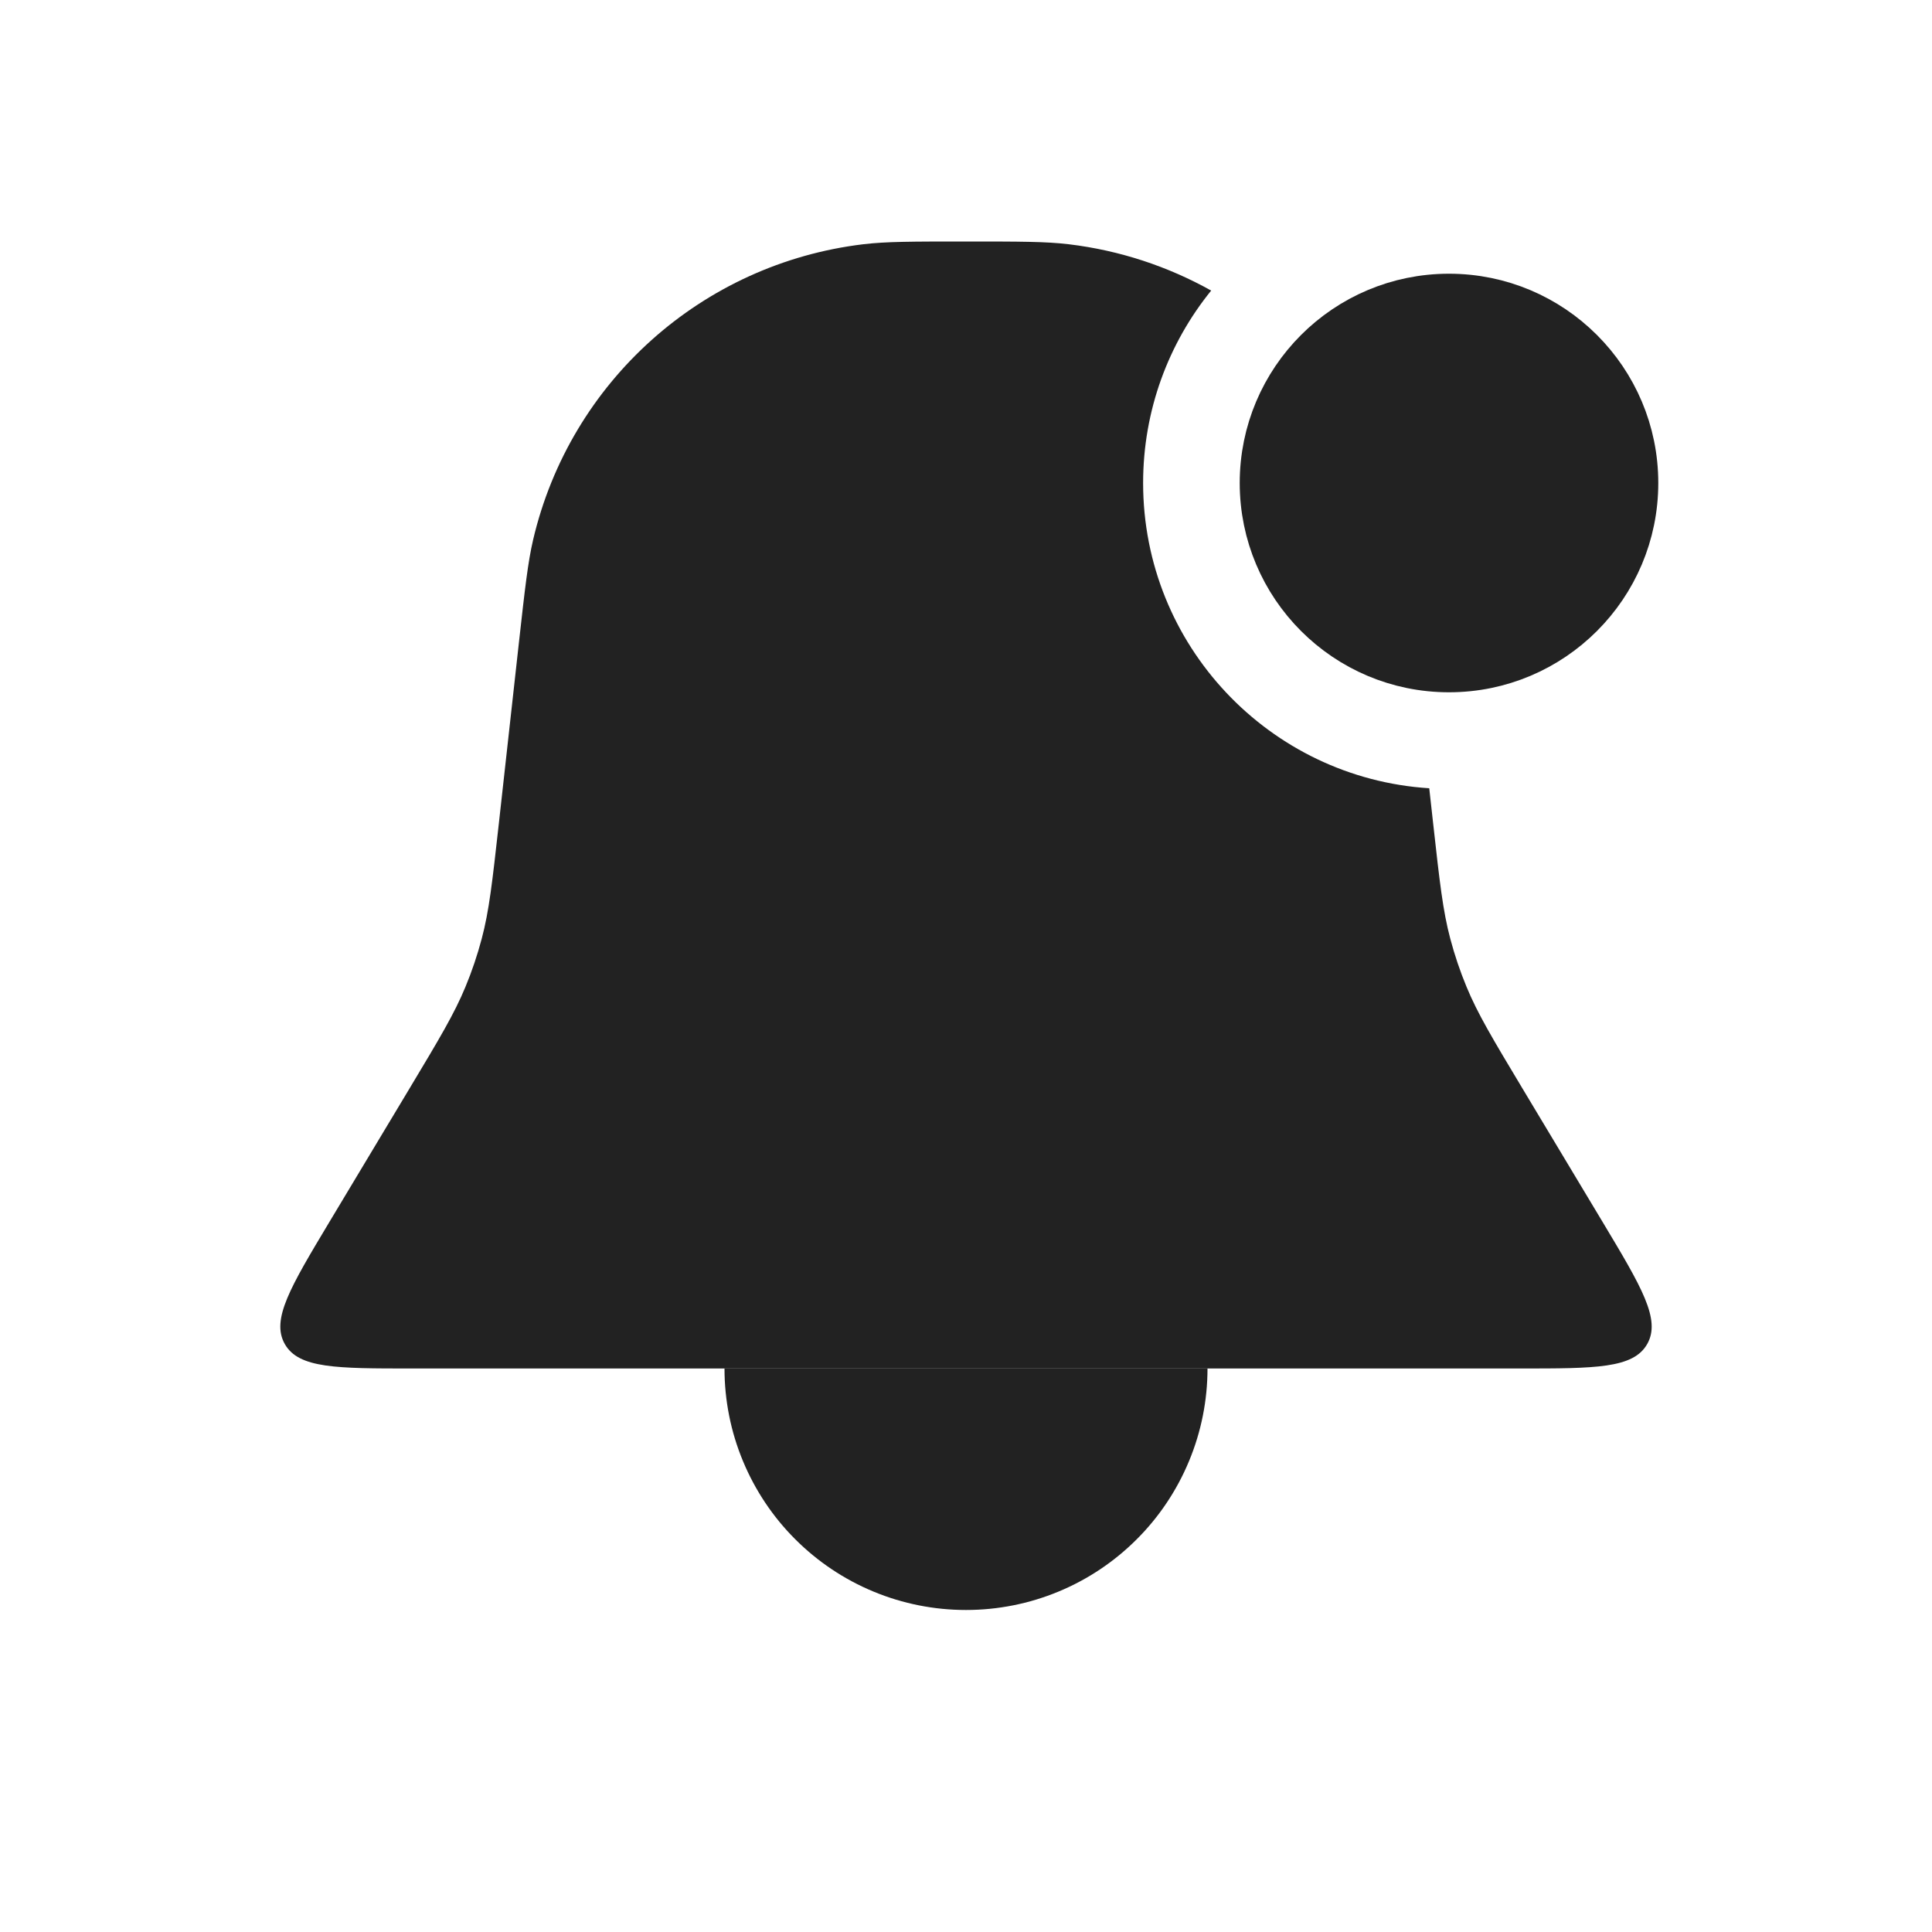 <svg width="40" height="40" viewBox="0 0 40 40" fill="none" xmlns="http://www.w3.org/2000/svg">
<path fill-rule="evenodd" clip-rule="evenodd" d="M25.076 6.016C24.183 5.517 23.186 5.184 22.128 5.057C21.652 5 21.101 5 20 5C18.899 5 18.348 5 17.872 5.057C14.536 5.458 11.805 7.902 11.038 11.174C10.929 11.64 10.868 12.188 10.746 13.282L10.327 17.059L10.327 17.059C10.193 18.259 10.127 18.859 9.973 19.437C9.883 19.776 9.771 20.108 9.637 20.431C9.409 20.984 9.099 21.502 8.478 22.537L6.817 25.304C6.012 26.647 5.609 27.319 5.896 27.826C6.183 28.333 6.966 28.333 8.532 28.333H31.468C33.034 28.333 33.817 28.333 34.104 27.826C34.391 27.319 33.988 26.647 33.183 25.304L31.522 22.537L31.522 22.537C30.901 21.502 30.591 20.984 30.363 20.431C30.229 20.108 30.117 19.776 30.027 19.437C29.873 18.859 29.806 18.259 29.673 17.059L29.591 16.32C26.284 16.11 23.667 13.361 23.667 10C23.667 8.491 24.195 7.104 25.076 6.016ZM27.375 7.946C28.126 8.868 28.678 9.964 28.962 11.174C29.07 11.636 29.131 12.177 29.25 13.249C27.77 12.908 26.667 11.583 26.667 10C26.667 9.225 26.931 8.512 27.375 7.946Z" fill="#222222"/>
<path d="M15 28.333C15 28.99 15.129 29.64 15.381 30.247C15.632 30.853 16 31.405 16.465 31.869C16.929 32.333 17.48 32.702 18.087 32.953C18.693 33.204 19.343 33.333 20 33.333C20.657 33.333 21.307 33.204 21.913 32.953C22.52 32.702 23.071 32.333 23.535 31.869C24 31.405 24.368 30.853 24.619 30.247C24.871 29.64 25 28.99 25 28.333L20 28.333H15Z" fill="#222222"/>
<circle cx="30" cy="10" r="3.833" fill="#222222" stroke="#222222"/>
</svg>
